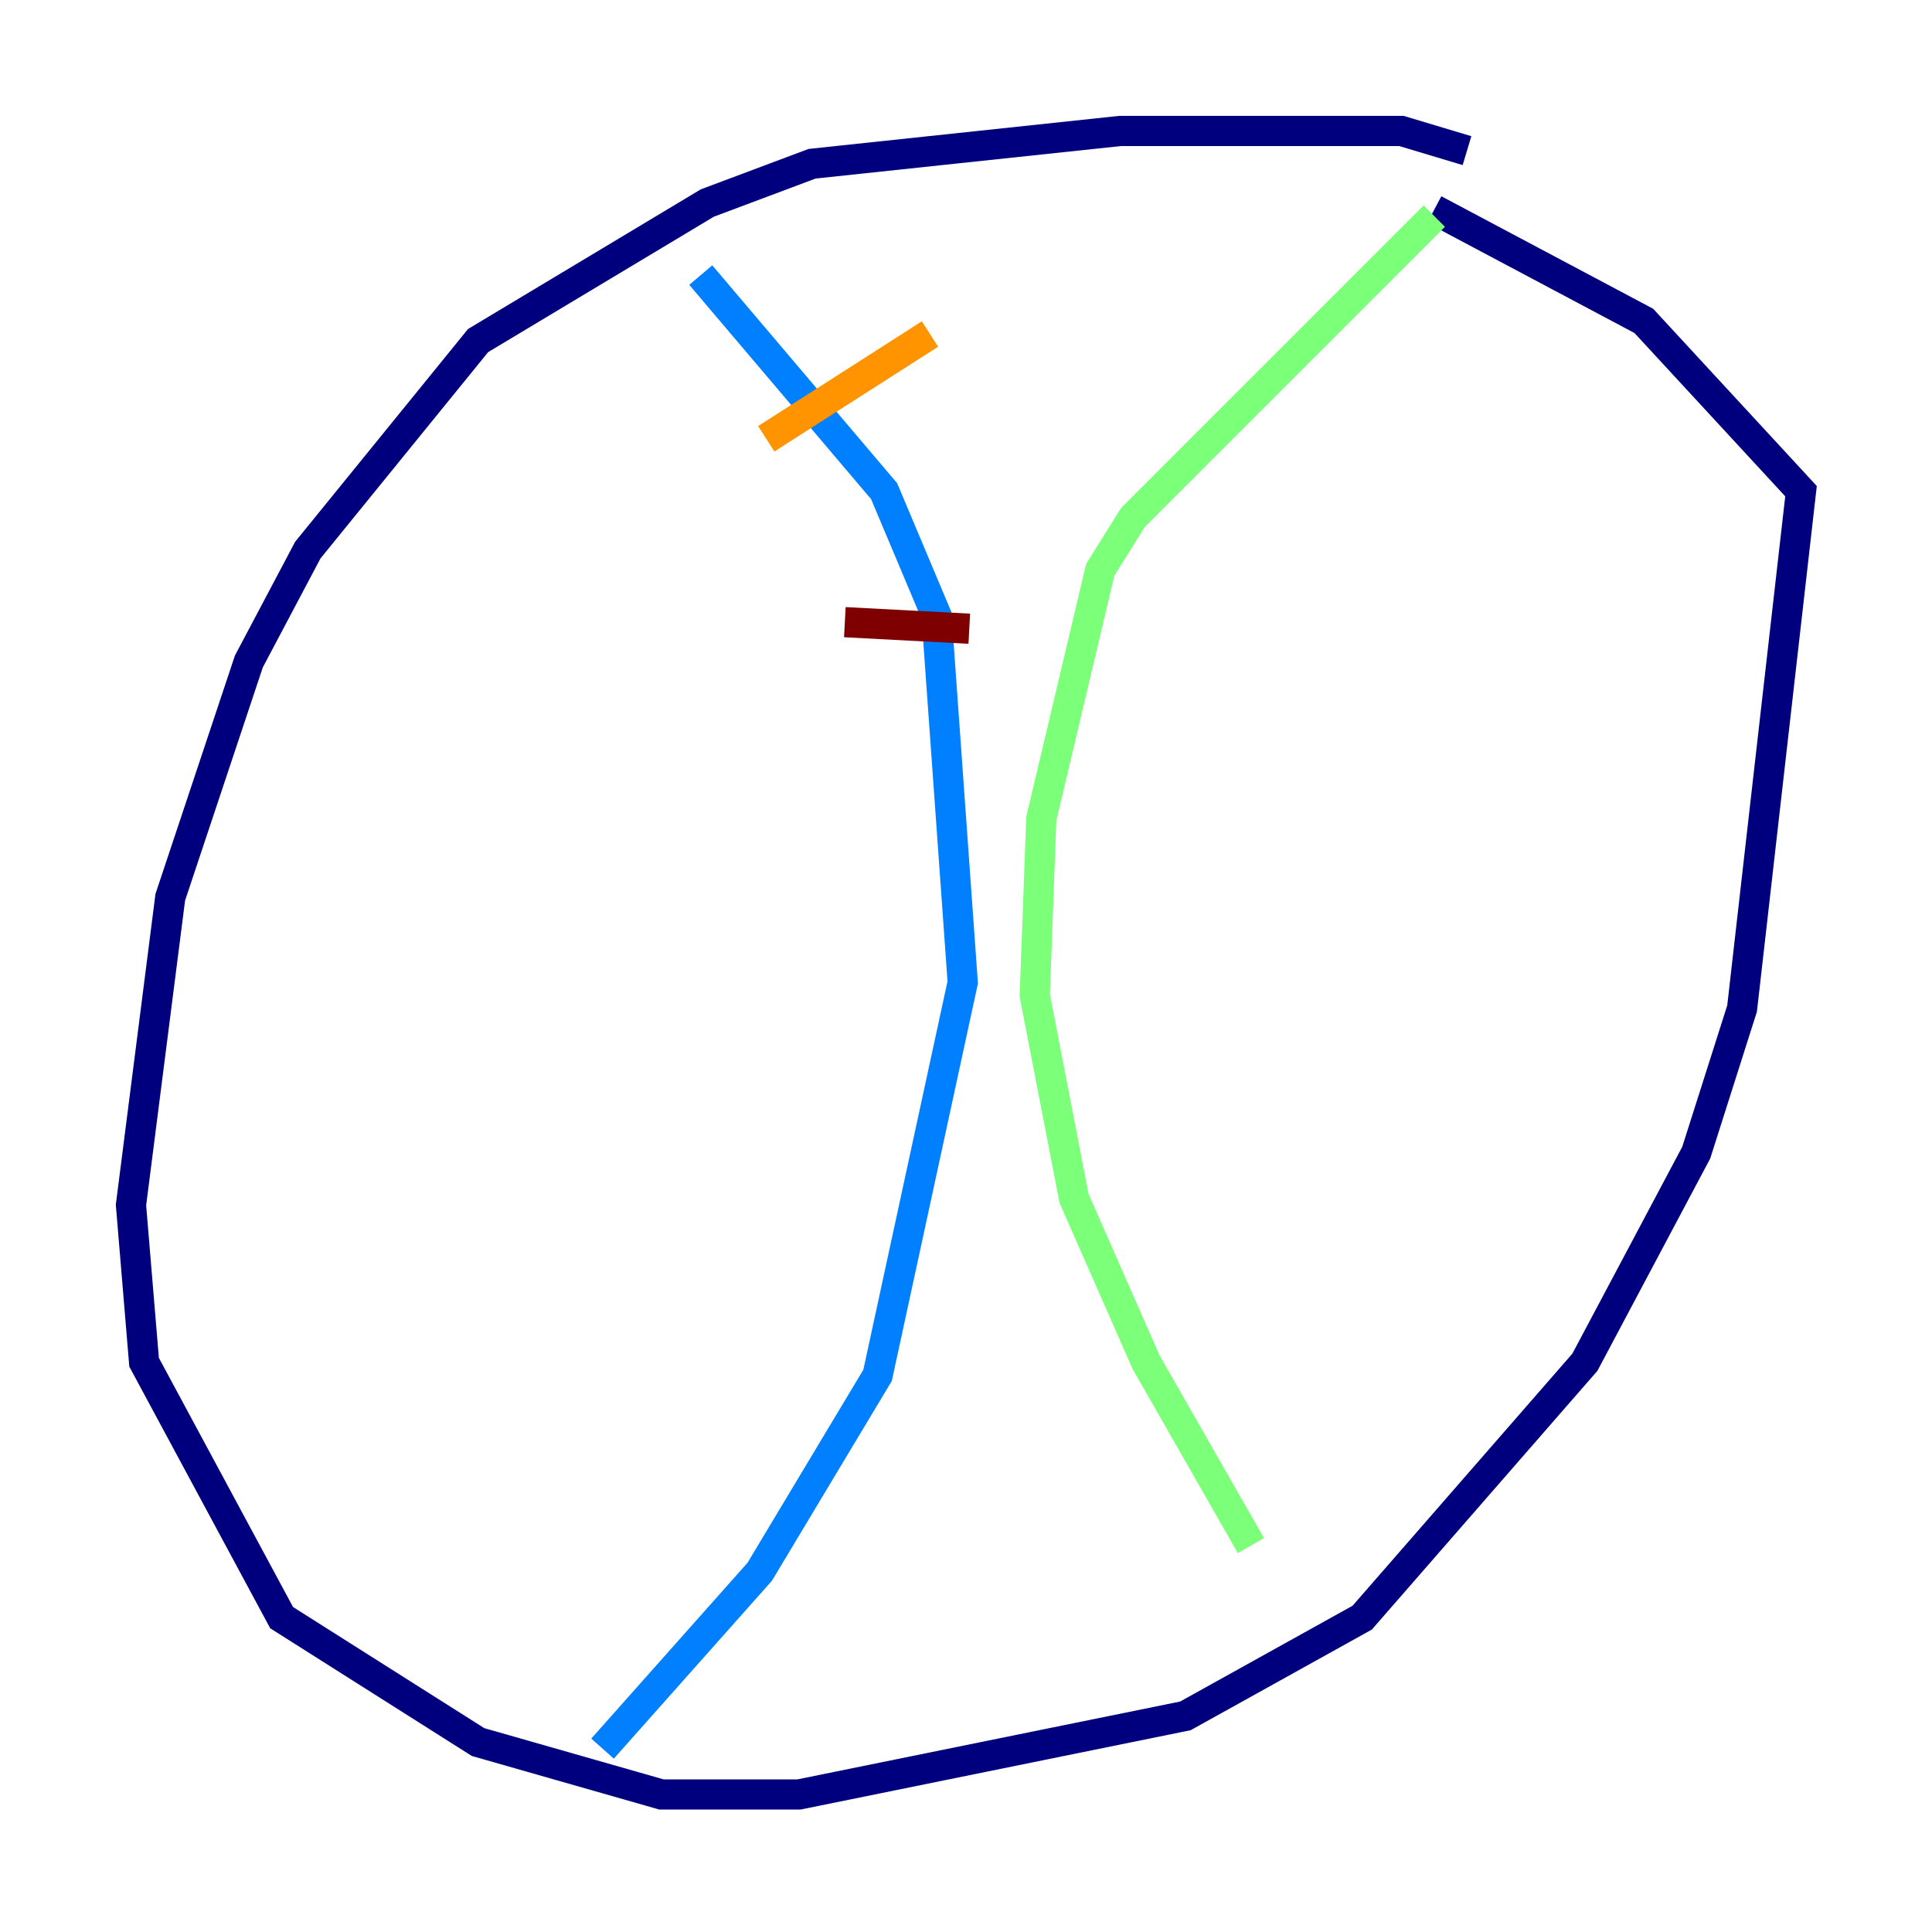 <?xml version="1.0" encoding="utf-8" ?>
<svg baseProfile="tiny" height="128" version="1.2" viewBox="0,0,128,128" width="128" xmlns="http://www.w3.org/2000/svg" xmlns:ev="http://www.w3.org/2001/xml-events" xmlns:xlink="http://www.w3.org/1999/xlink"><defs /><polyline fill="none" points="97.193,9.98 92.854,8.678 74.197,8.678 53.803,10.848 46.861,13.451 31.675,22.563 20.393,36.447 16.488,43.824 11.281,59.444 8.678,79.837 9.546,90.251 18.658,107.173 31.675,115.417 43.824,118.888 52.936,118.888 78.536,113.681 90.251,107.173 105.003,90.251 112.38,76.366 115.417,66.82 119.322,32.542 108.909,21.261 95.024,13.885" stroke="#00007f" stroke-width="2" /><polyline fill="none" points="46.427,18.224 58.576,32.542 62.047,40.786 63.783,65.085 58.142,91.119 50.332,104.136 39.919,115.851" stroke="#0080ff" stroke-width="2" /><polyline fill="none" points="95.024,14.319 75.064,34.278 72.895,37.749 68.99,54.237 68.556,65.953 71.159,79.403 75.932,90.251 82.875,102.4" stroke="#7cff79" stroke-width="2" /><polyline fill="none" points="50.766,29.071 61.614,22.129" stroke="#ff9400" stroke-width="2" /><polyline fill="none" points="55.973,41.22 64.217,41.654" stroke="#7f0000" stroke-width="2" /></svg>